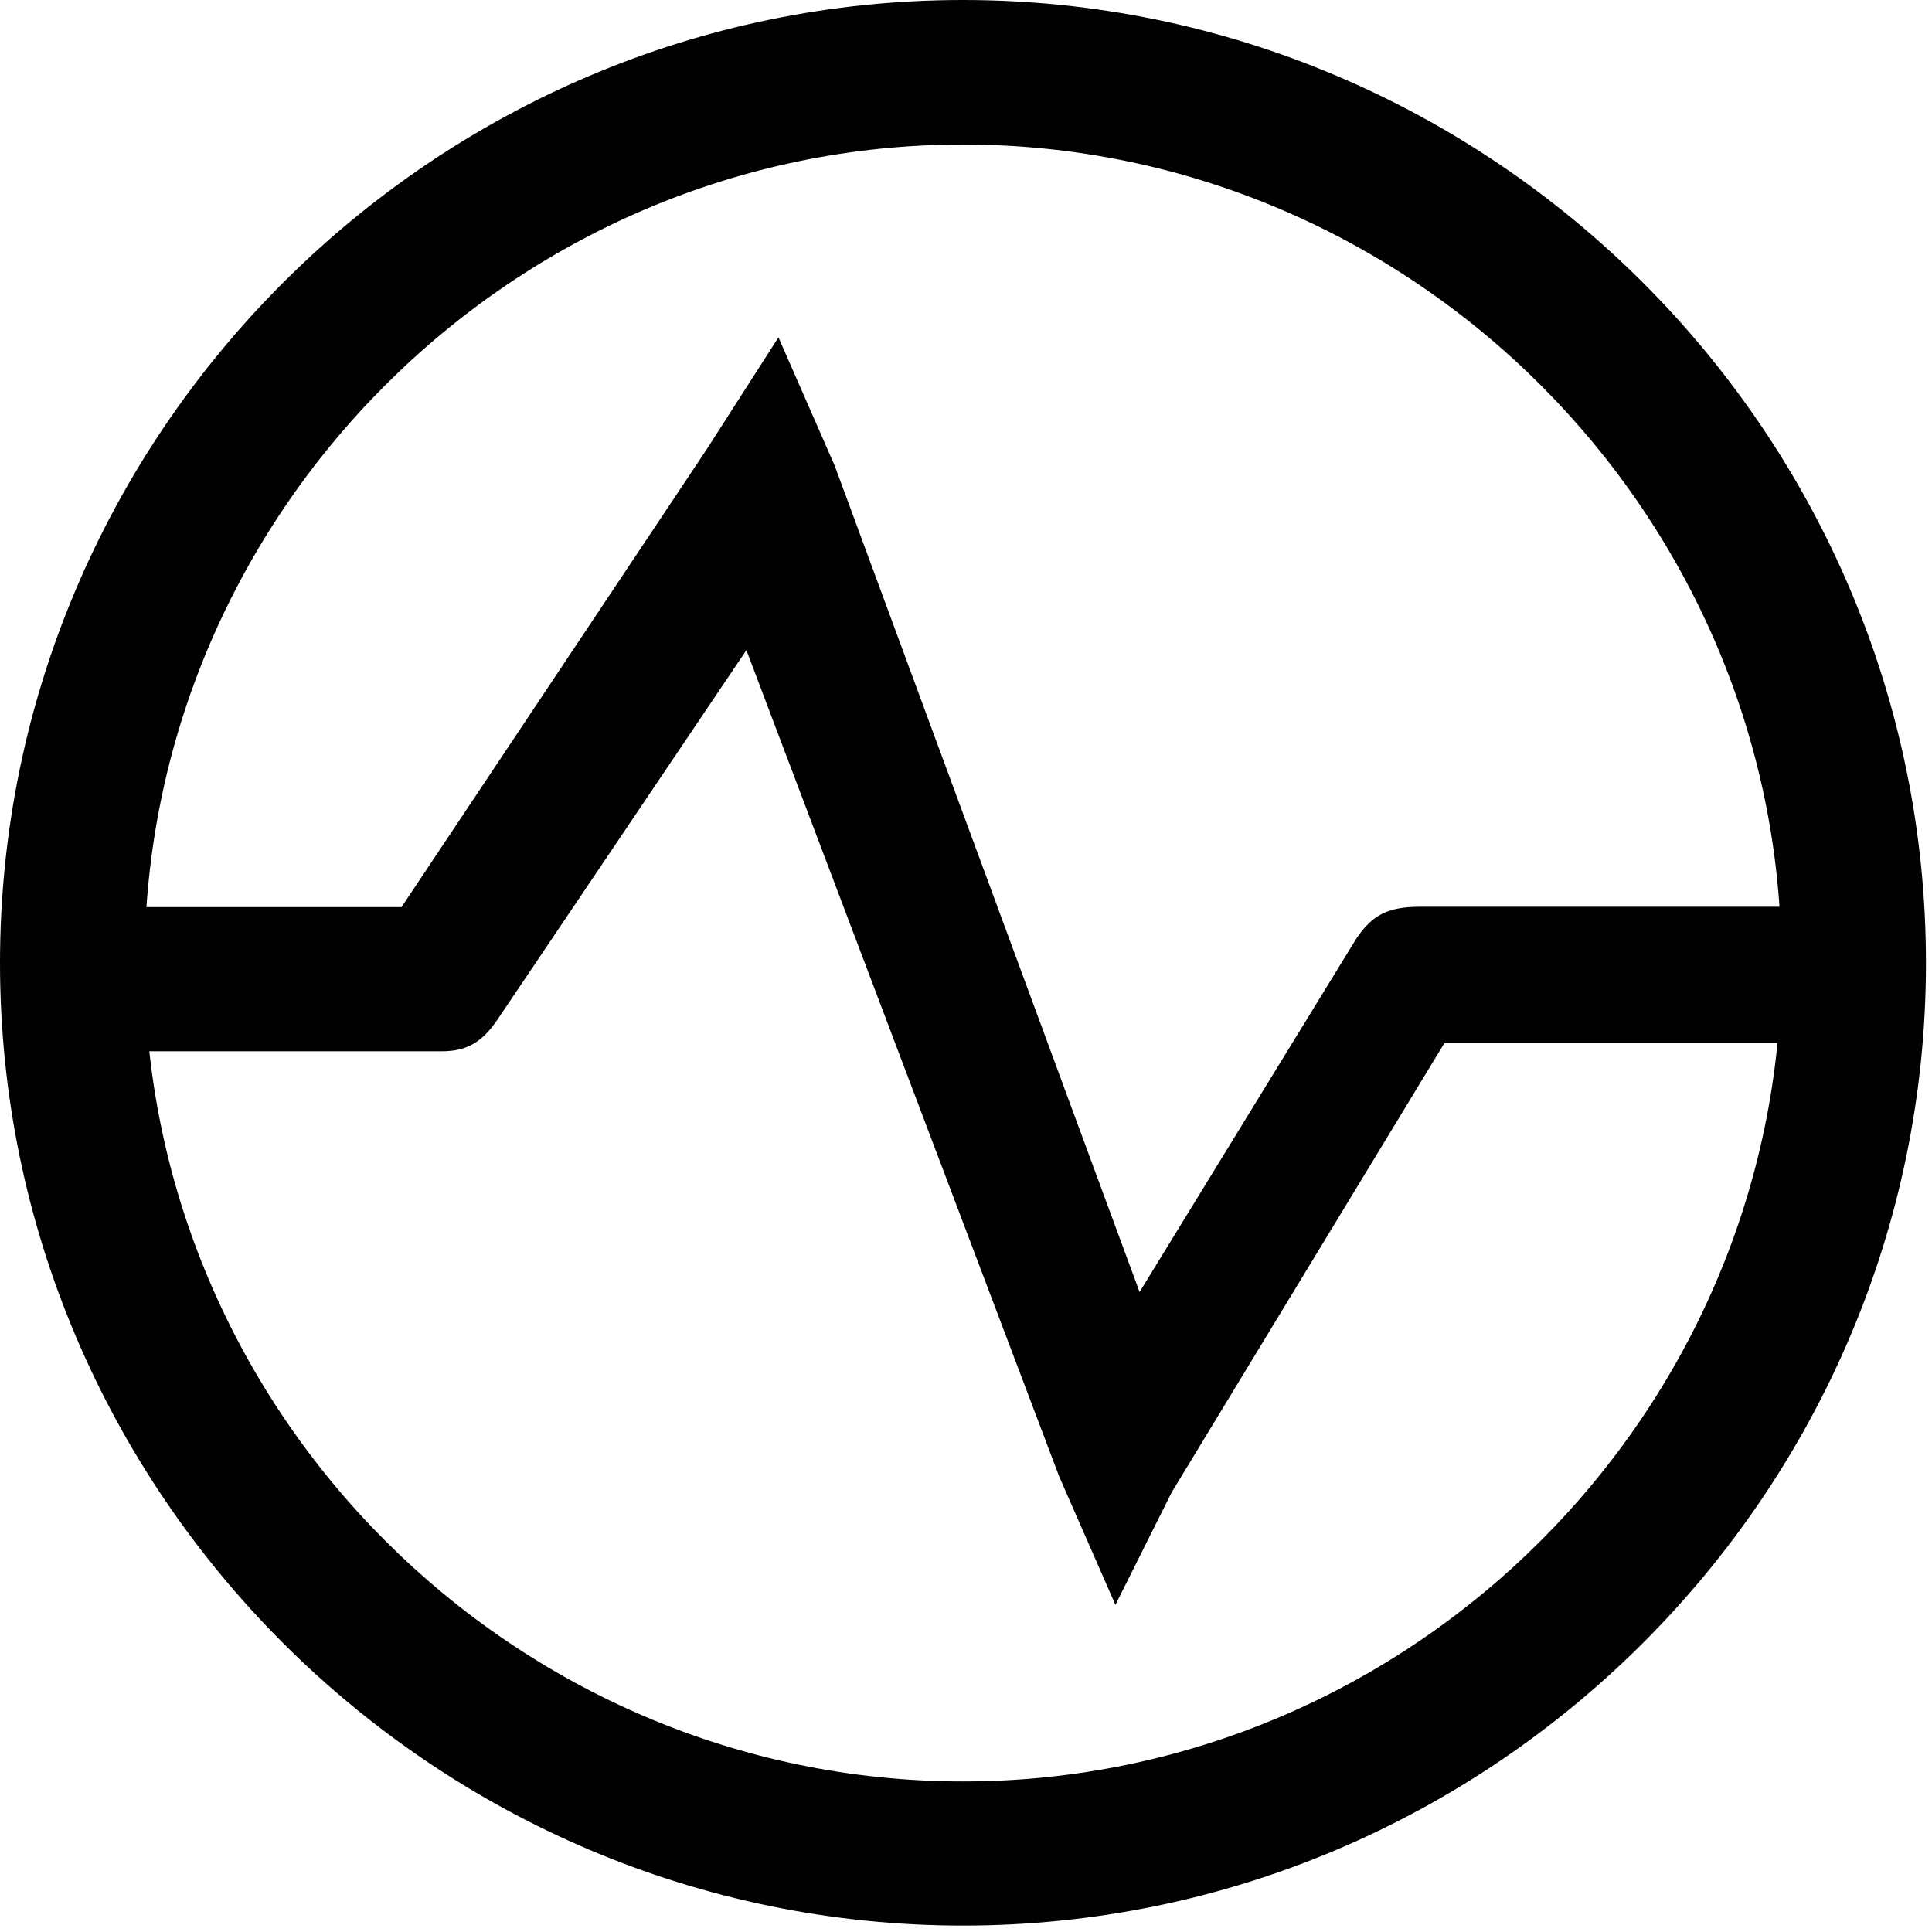 <?xml version="1.0" encoding="utf-8"?>
<!-- Generator: Adobe Illustrator 18.1.1, SVG Export Plug-In . SVG Version: 6.00 Build 0)  -->
<svg version="1.1" id="Layer_1" xmlns="http://www.w3.org/2000/svg" xmlns:xlink="http://www.w3.org/1999/xlink" x="0px" y="0px"
	 viewBox="0 0 512 512" enable-background="new 0 0 512 512" xml:space="preserve">
<g>
	<path fill="#010101" d="M295.6,425.3l-14.9-34l-82.9-219l-65.9,97.8c-4.3,6.4-8.5,8.5-14.9,8.5H21.3c-10.6,0-19.1-8.5-19.1-19.1
		c0-10.6,8.5-19.1,19.1-19.1h85.1l80.8-121.2l19.1-29.8l14.9,34l80.8,219l57.4-93.6c4.3-6.4,8.5-8.5,17-8.5h112.7
		c10.6,0,19.1,8.5,19.1,19.1s-8.5,17-19.1,17H382.8l-72.3,119.1L295.6,425.3z"/>
</g>
<g>
	<path fill="#010101" d="M255.2,510.3C114.8,510.3,0,395.5,0,255.2S114.8,0,255.2,0s255.2,114.8,255.2,255.2
		S395.5,510.3,255.2,510.3z M255.2,38.3c-119.1,0-216.9,97.8-216.9,216.9s97.8,216.9,216.9,216.9s216.9-97.8,216.9-216.9
		S374.3,38.3,255.2,38.3z"/>
</g>
</svg>

